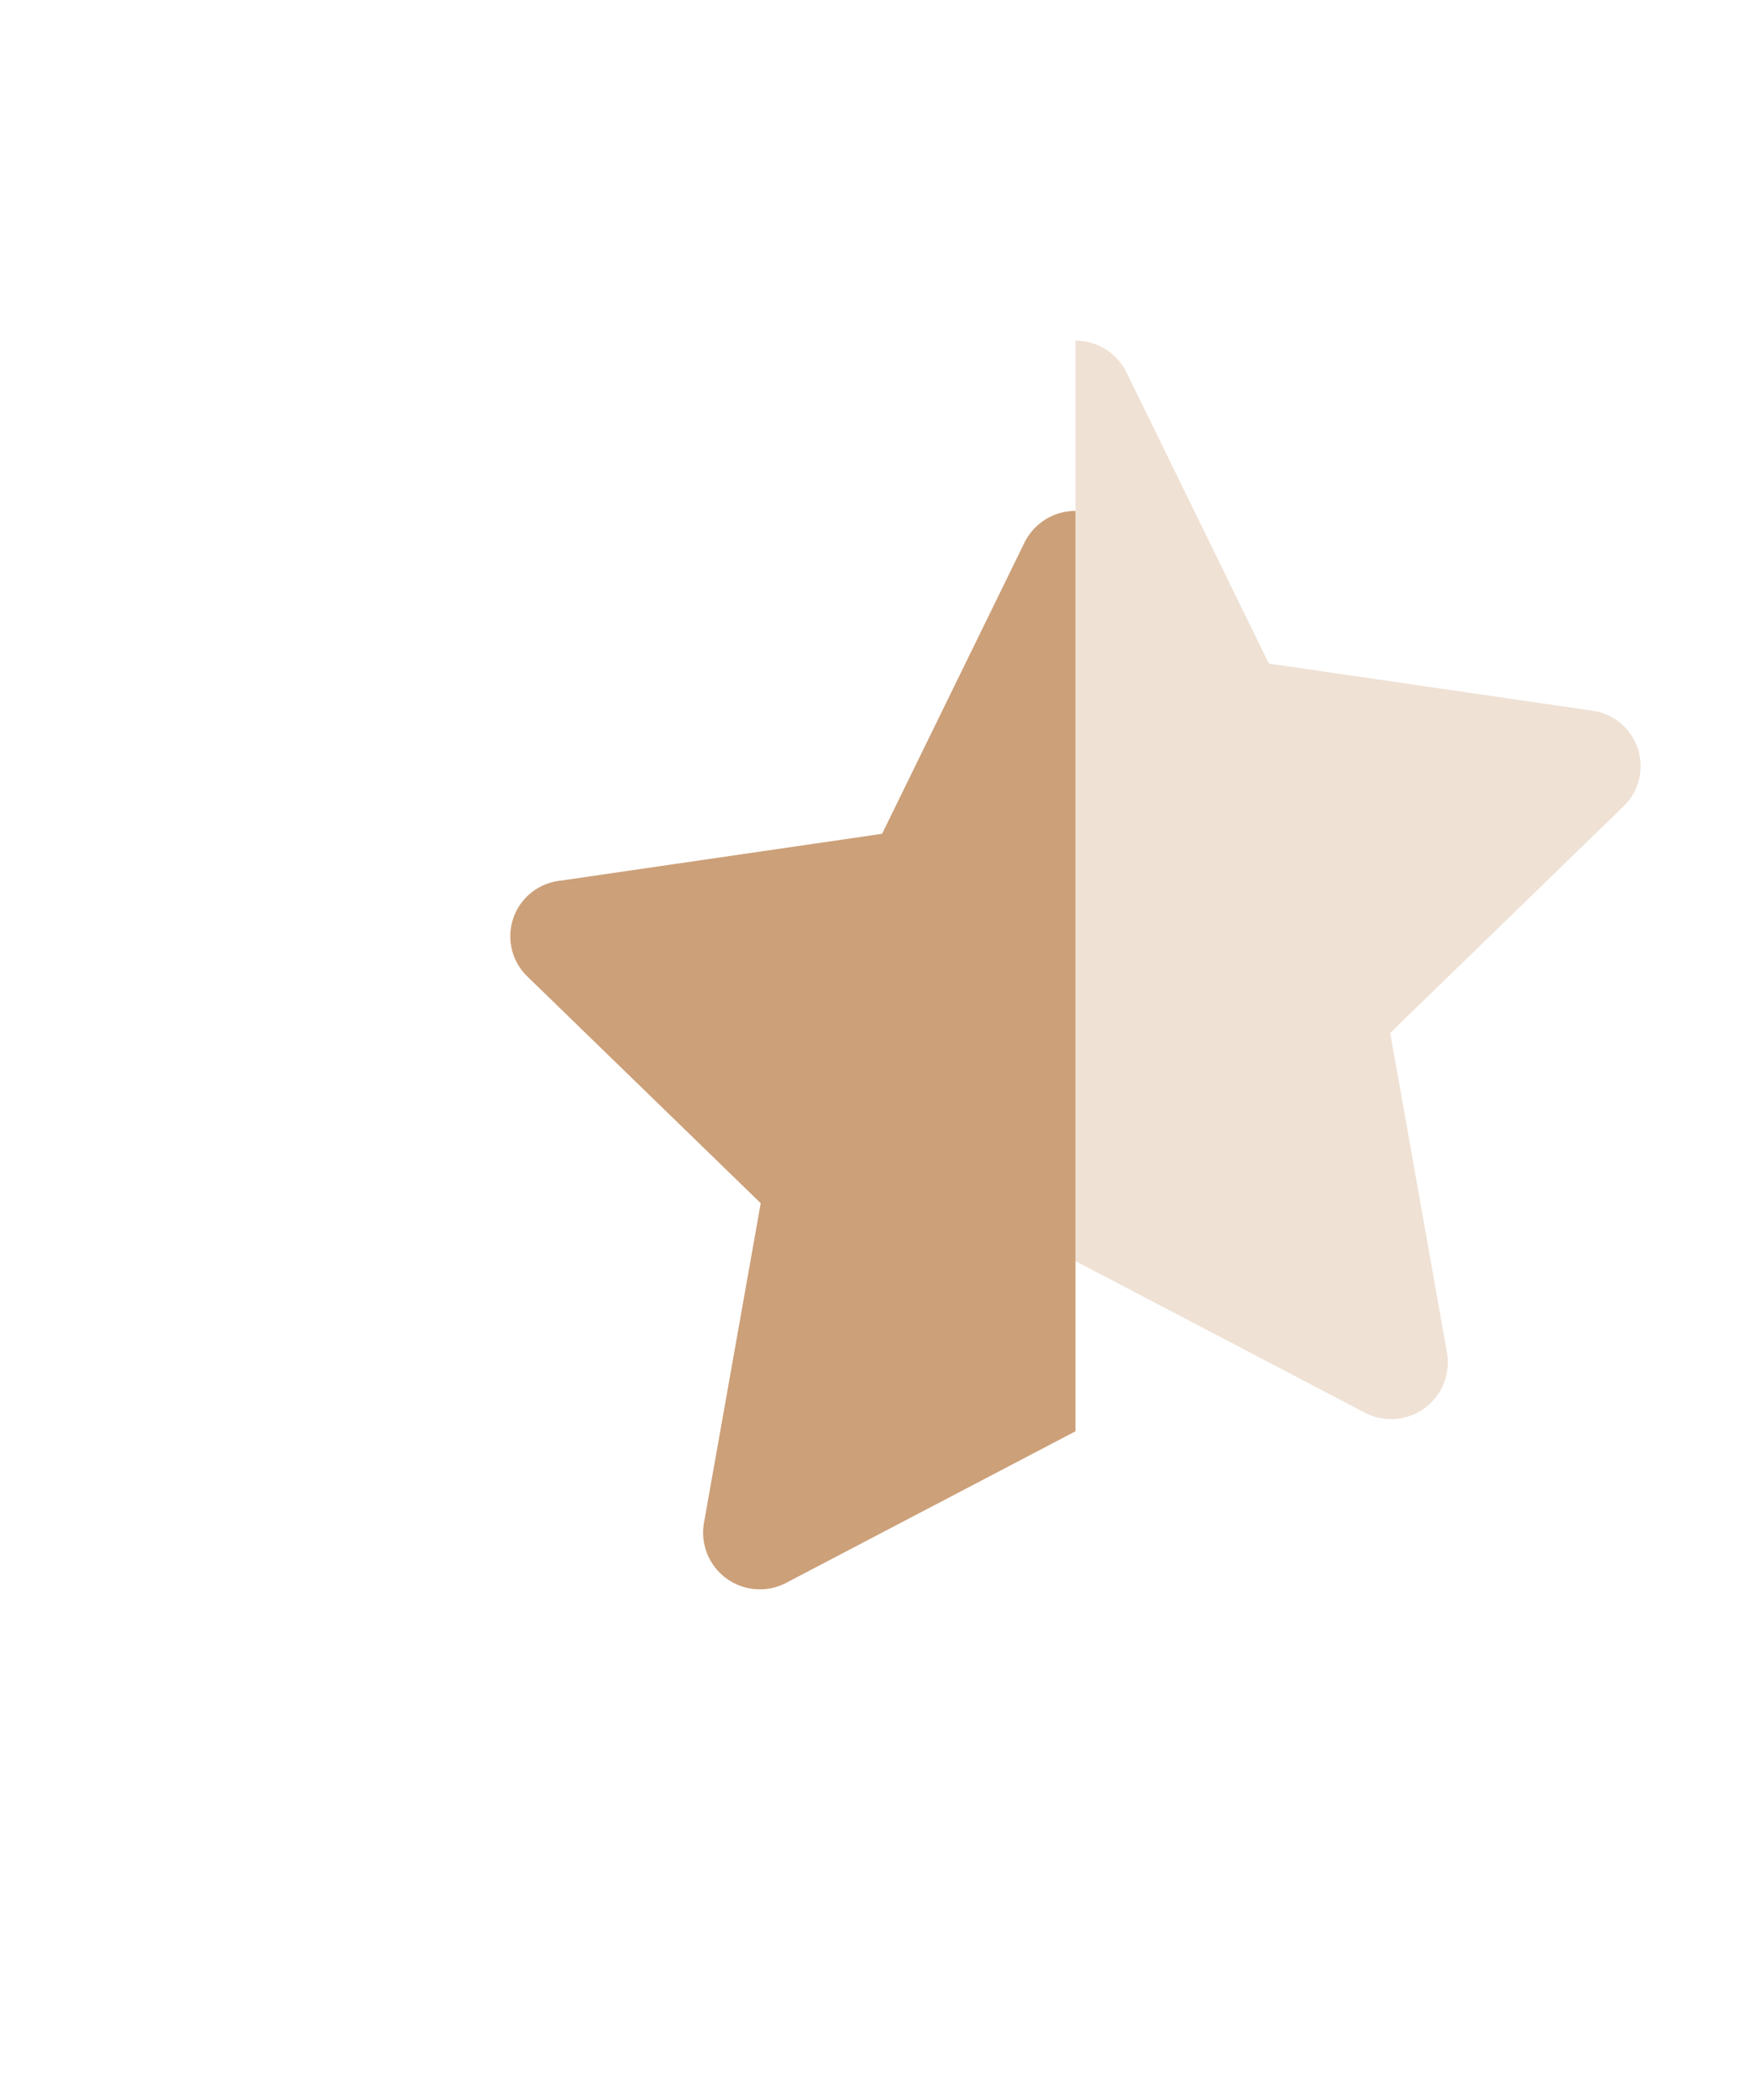 <svg xmlns="http://www.w3.org/2000/svg" xmlns:xlink="http://www.w3.org/1999/xlink" width="30.964" height="37.009" viewBox="0 0 30.964 37.009">
  <defs>
    <filter id="Path_57559" x="0" y="0" width="27.964" height="37.009" filterUnits="userSpaceOnUse">
      <feOffset dy="3" input="SourceAlpha"/>
      <feGaussianBlur stdDeviation="3" result="blur"/>
      <feFlood flood-color="#8f6743" flood-opacity="0.149"/>
      <feComposite operator="in" in2="blur"/>
      <feComposite in="SourceGraphic"/>
    </filter>
  </defs>
  <g id="half-star" transform="translate(6.964 4.004)">
    <g id="star">
      <g id="star-2" data-name="star">
        <rect id="Rectangle_11945" data-name="Rectangle 11945" width="24" height="24" transform="translate(24) rotate(90)" fill="#cca079" opacity="0"/>
        <g id="Group_25219" data-name="Group 25219">
          <g transform="matrix(1, 0, 0, 1, -6.96, -4)" filter="url(#Path_57559)">
            <path id="Path_57559-2" data-name="Path 57559" d="M12,18.22,6.9,20.89a1,1,0,0,1-1.45-1.06l1-5.63-4.12-4a.985.985,0,0,1,.56-1.68l5.7-.83L11.1,2.56A1,1,0,0,1,12,2Z" transform="translate(6.96 4)" fill="#cca079"/>
          </g>
          <path id="Path_57562" data-name="Path 57562" d="M2.207,18.22l5.1,2.67a1,1,0,0,0,1.45-1.06l-1-5.63,4.12-4a.985.985,0,0,0-.56-1.68l-5.7-.83L3.107,2.56A1,1,0,0,0,2.207,2Z" transform="translate(9.793)" fill="rgba(204,160,121,0.32)"/>
        </g>
      </g>
    </g>
  </g>
</svg>
